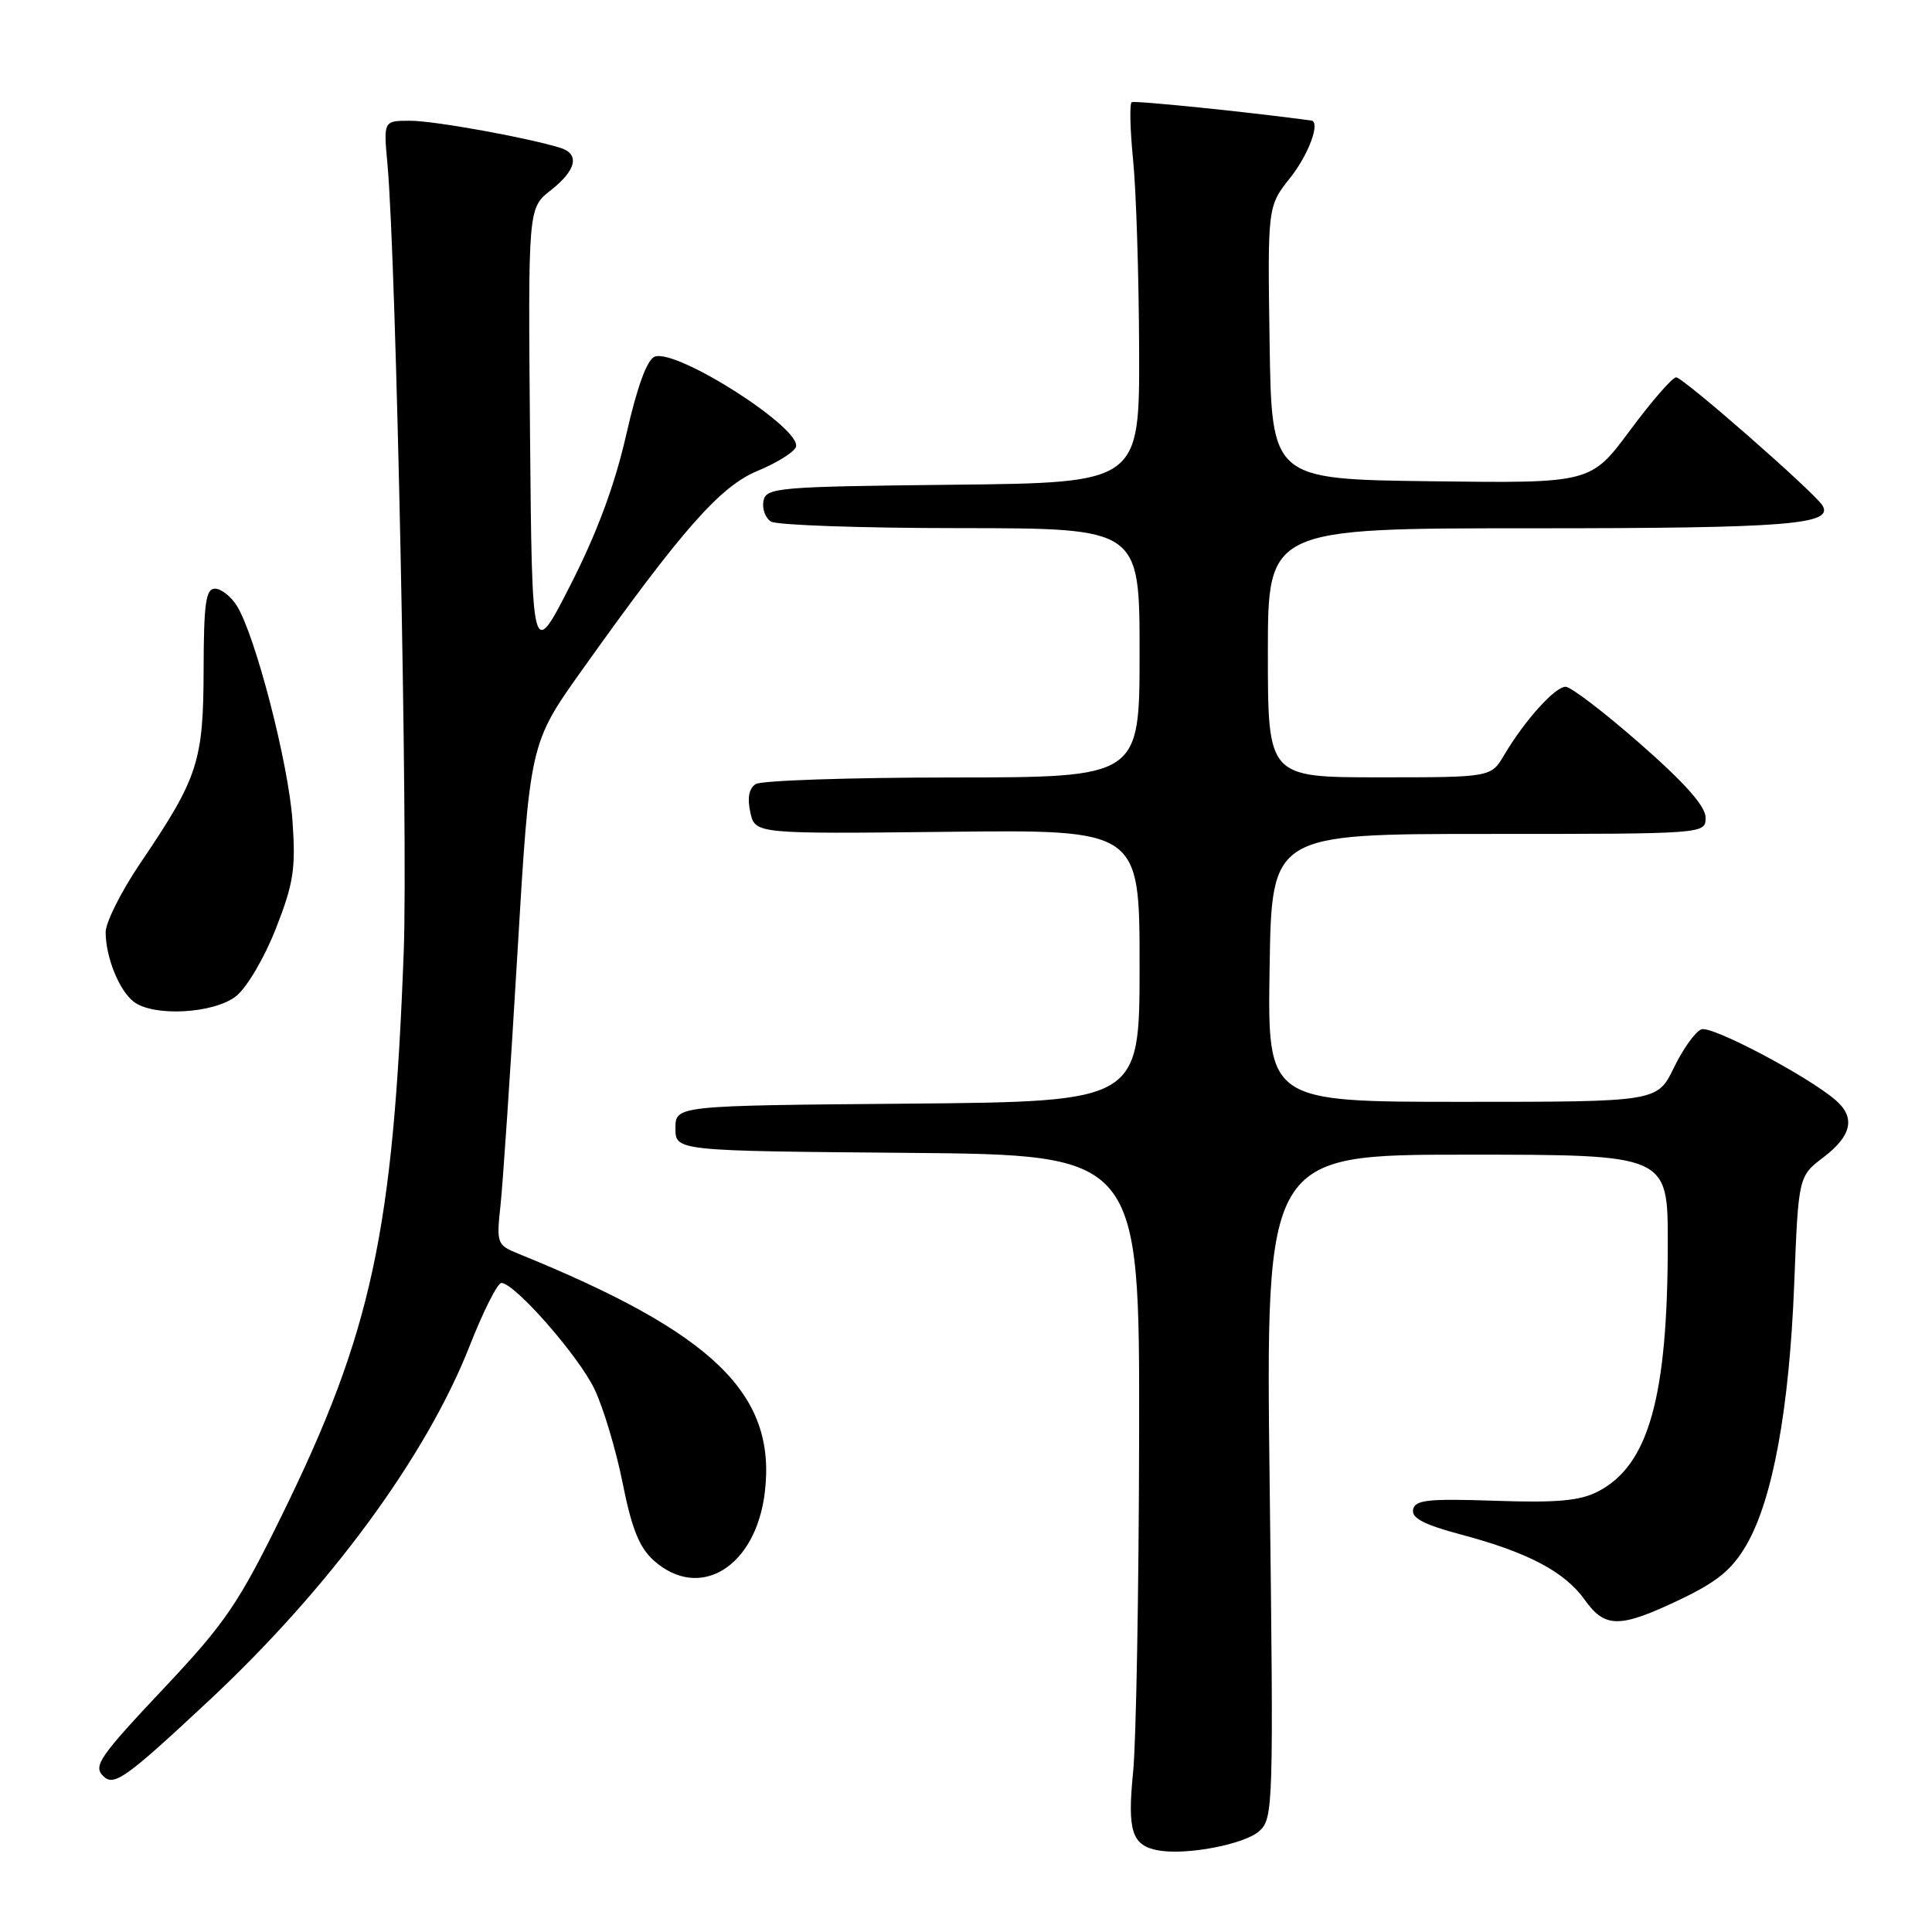 <?xml version="1.0" encoding="UTF-8" standalone="no"?>
<!DOCTYPE svg PUBLIC "-//W3C//DTD SVG 1.1//EN" "http://www.w3.org/Graphics/SVG/1.1/DTD/svg11.dtd" >
<svg xmlns="http://www.w3.org/2000/svg" xmlns:xlink="http://www.w3.org/1999/xlink" version="1.1" viewBox="0 0 256 256">
 <g >
 <path fill="currentColor"
d=" M 166.86 242.63 C 168.72 240.95 168.76 239.40 168.24 196.94 C 167.70 153.00 167.70 153.00 194.35 153.00 C 221.00 153.00 221.00 153.00 220.99 164.75 C 220.98 185.17 218.45 194.17 211.74 197.63 C 209.35 198.87 206.34 199.14 198.10 198.86 C 189.22 198.56 187.49 198.74 187.24 200.03 C 187.02 201.16 188.72 202.04 193.65 203.35 C 202.47 205.70 207.35 208.28 209.98 211.98 C 212.68 215.77 214.61 215.76 222.59 211.96 C 227.57 209.58 229.50 207.99 231.41 204.71 C 234.89 198.71 237.09 186.72 237.74 170.19 C 238.30 155.87 238.30 155.87 241.65 153.32 C 245.37 150.48 245.88 148.08 243.25 145.79 C 239.56 142.60 226.80 135.86 225.44 136.39 C 224.65 136.69 223.01 138.97 221.80 141.47 C 219.60 146.00 219.60 146.00 193.78 146.00 C 167.95 146.00 167.95 146.00 168.23 128.25 C 168.50 110.50 168.50 110.50 197.25 110.50 C 226.00 110.50 226.00 110.50 226.00 108.33 C 226.00 106.84 223.24 103.73 217.36 98.58 C 212.61 94.41 208.15 91.00 207.45 91.00 C 206.04 91.00 202.02 95.47 199.32 100.03 C 197.57 103.00 197.57 103.00 182.78 103.00 C 168.00 103.00 168.00 103.00 168.00 86.50 C 168.00 70.00 168.00 70.00 203.07 70.00 C 236.86 70.00 243.05 69.51 241.48 66.97 C 240.40 65.22 223.02 50.00 222.10 50.00 C 221.60 50.00 218.85 53.16 215.99 57.02 C 210.78 64.04 210.78 64.04 189.64 63.77 C 168.50 63.50 168.50 63.50 168.23 45.42 C 167.96 27.33 167.96 27.33 170.98 23.53 C 173.41 20.47 175.00 16.14 173.75 15.97 C 165.52 14.85 150.35 13.30 149.96 13.54 C 149.66 13.72 149.74 17.16 150.14 21.18 C 150.55 25.21 150.90 36.48 150.94 46.23 C 151.00 63.97 151.00 63.97 126.26 64.23 C 102.96 64.48 101.51 64.61 101.16 66.38 C 100.97 67.41 101.41 68.64 102.15 69.11 C 102.89 69.58 114.19 69.98 127.25 69.98 C 151.00 70.00 151.00 70.00 151.00 86.50 C 151.00 103.00 151.00 103.00 126.25 103.02 C 112.64 103.02 100.89 103.42 100.14 103.89 C 99.24 104.46 99.00 105.72 99.42 107.63 C 100.05 110.50 100.05 110.50 125.52 110.22 C 151.00 109.93 151.00 109.93 151.00 127.95 C 151.00 145.97 151.00 145.97 120.25 146.24 C 89.50 146.50 89.50 146.50 89.50 149.50 C 89.50 152.50 89.50 152.50 120.25 152.76 C 151.00 153.03 151.00 153.03 150.94 190.26 C 150.90 210.74 150.55 230.80 150.14 234.84 C 149.36 242.64 149.98 244.56 153.50 245.19 C 157.21 245.86 164.92 244.38 166.86 242.63 Z  M 27.59 225.43 C 43.61 210.49 56.45 193.04 62.22 178.37 C 64.02 173.77 65.92 170.01 66.43 170.00 C 68.19 170.00 76.63 179.61 78.77 184.06 C 79.94 186.50 81.62 192.10 82.50 196.50 C 83.70 202.53 84.71 205.05 86.60 206.75 C 92.71 212.23 100.18 207.64 101.35 197.68 C 102.88 184.68 94.51 176.60 68.63 166.10 C 65.86 164.97 65.77 164.74 66.32 159.72 C 66.63 156.85 67.64 141.90 68.55 126.50 C 70.21 98.50 70.21 98.50 77.09 88.83 C 90.36 70.19 95.43 64.43 100.39 62.39 C 102.91 61.35 105.19 59.93 105.46 59.24 C 106.38 56.85 89.67 46.15 86.75 47.26 C 85.73 47.66 84.42 51.25 82.97 57.64 C 81.46 64.27 79.10 70.63 75.62 77.45 C 70.50 87.50 70.50 87.50 70.23 57.54 C 69.97 27.57 69.97 27.57 72.98 25.21 C 76.37 22.56 76.86 20.40 74.25 19.59 C 69.81 18.22 57.52 16.00 54.34 16.00 C 50.81 16.00 50.81 16.00 51.34 21.75 C 52.50 34.35 54.07 110.51 53.50 126.00 C 52.11 163.25 49.25 176.51 37.38 200.72 C 31.64 212.42 29.86 215.04 21.95 223.45 C 13.17 232.77 12.32 233.99 13.67 235.33 C 15.09 236.76 16.63 235.66 27.59 225.43 Z  M 31.28 132.00 C 32.70 130.88 35.03 126.93 36.55 123.05 C 38.90 117.06 39.20 115.12 38.76 108.81 C 38.24 101.18 33.82 84.13 31.37 80.25 C 30.59 79.01 29.29 78.00 28.48 78.00 C 27.27 78.00 27.00 79.95 26.98 88.75 C 26.95 100.91 26.25 103.07 18.62 114.33 C 16.08 118.08 14.00 122.22 14.00 123.51 C 14.00 126.84 15.80 131.28 17.74 132.75 C 20.37 134.75 28.34 134.31 31.28 132.00 Z "/>
</g>
</svg>